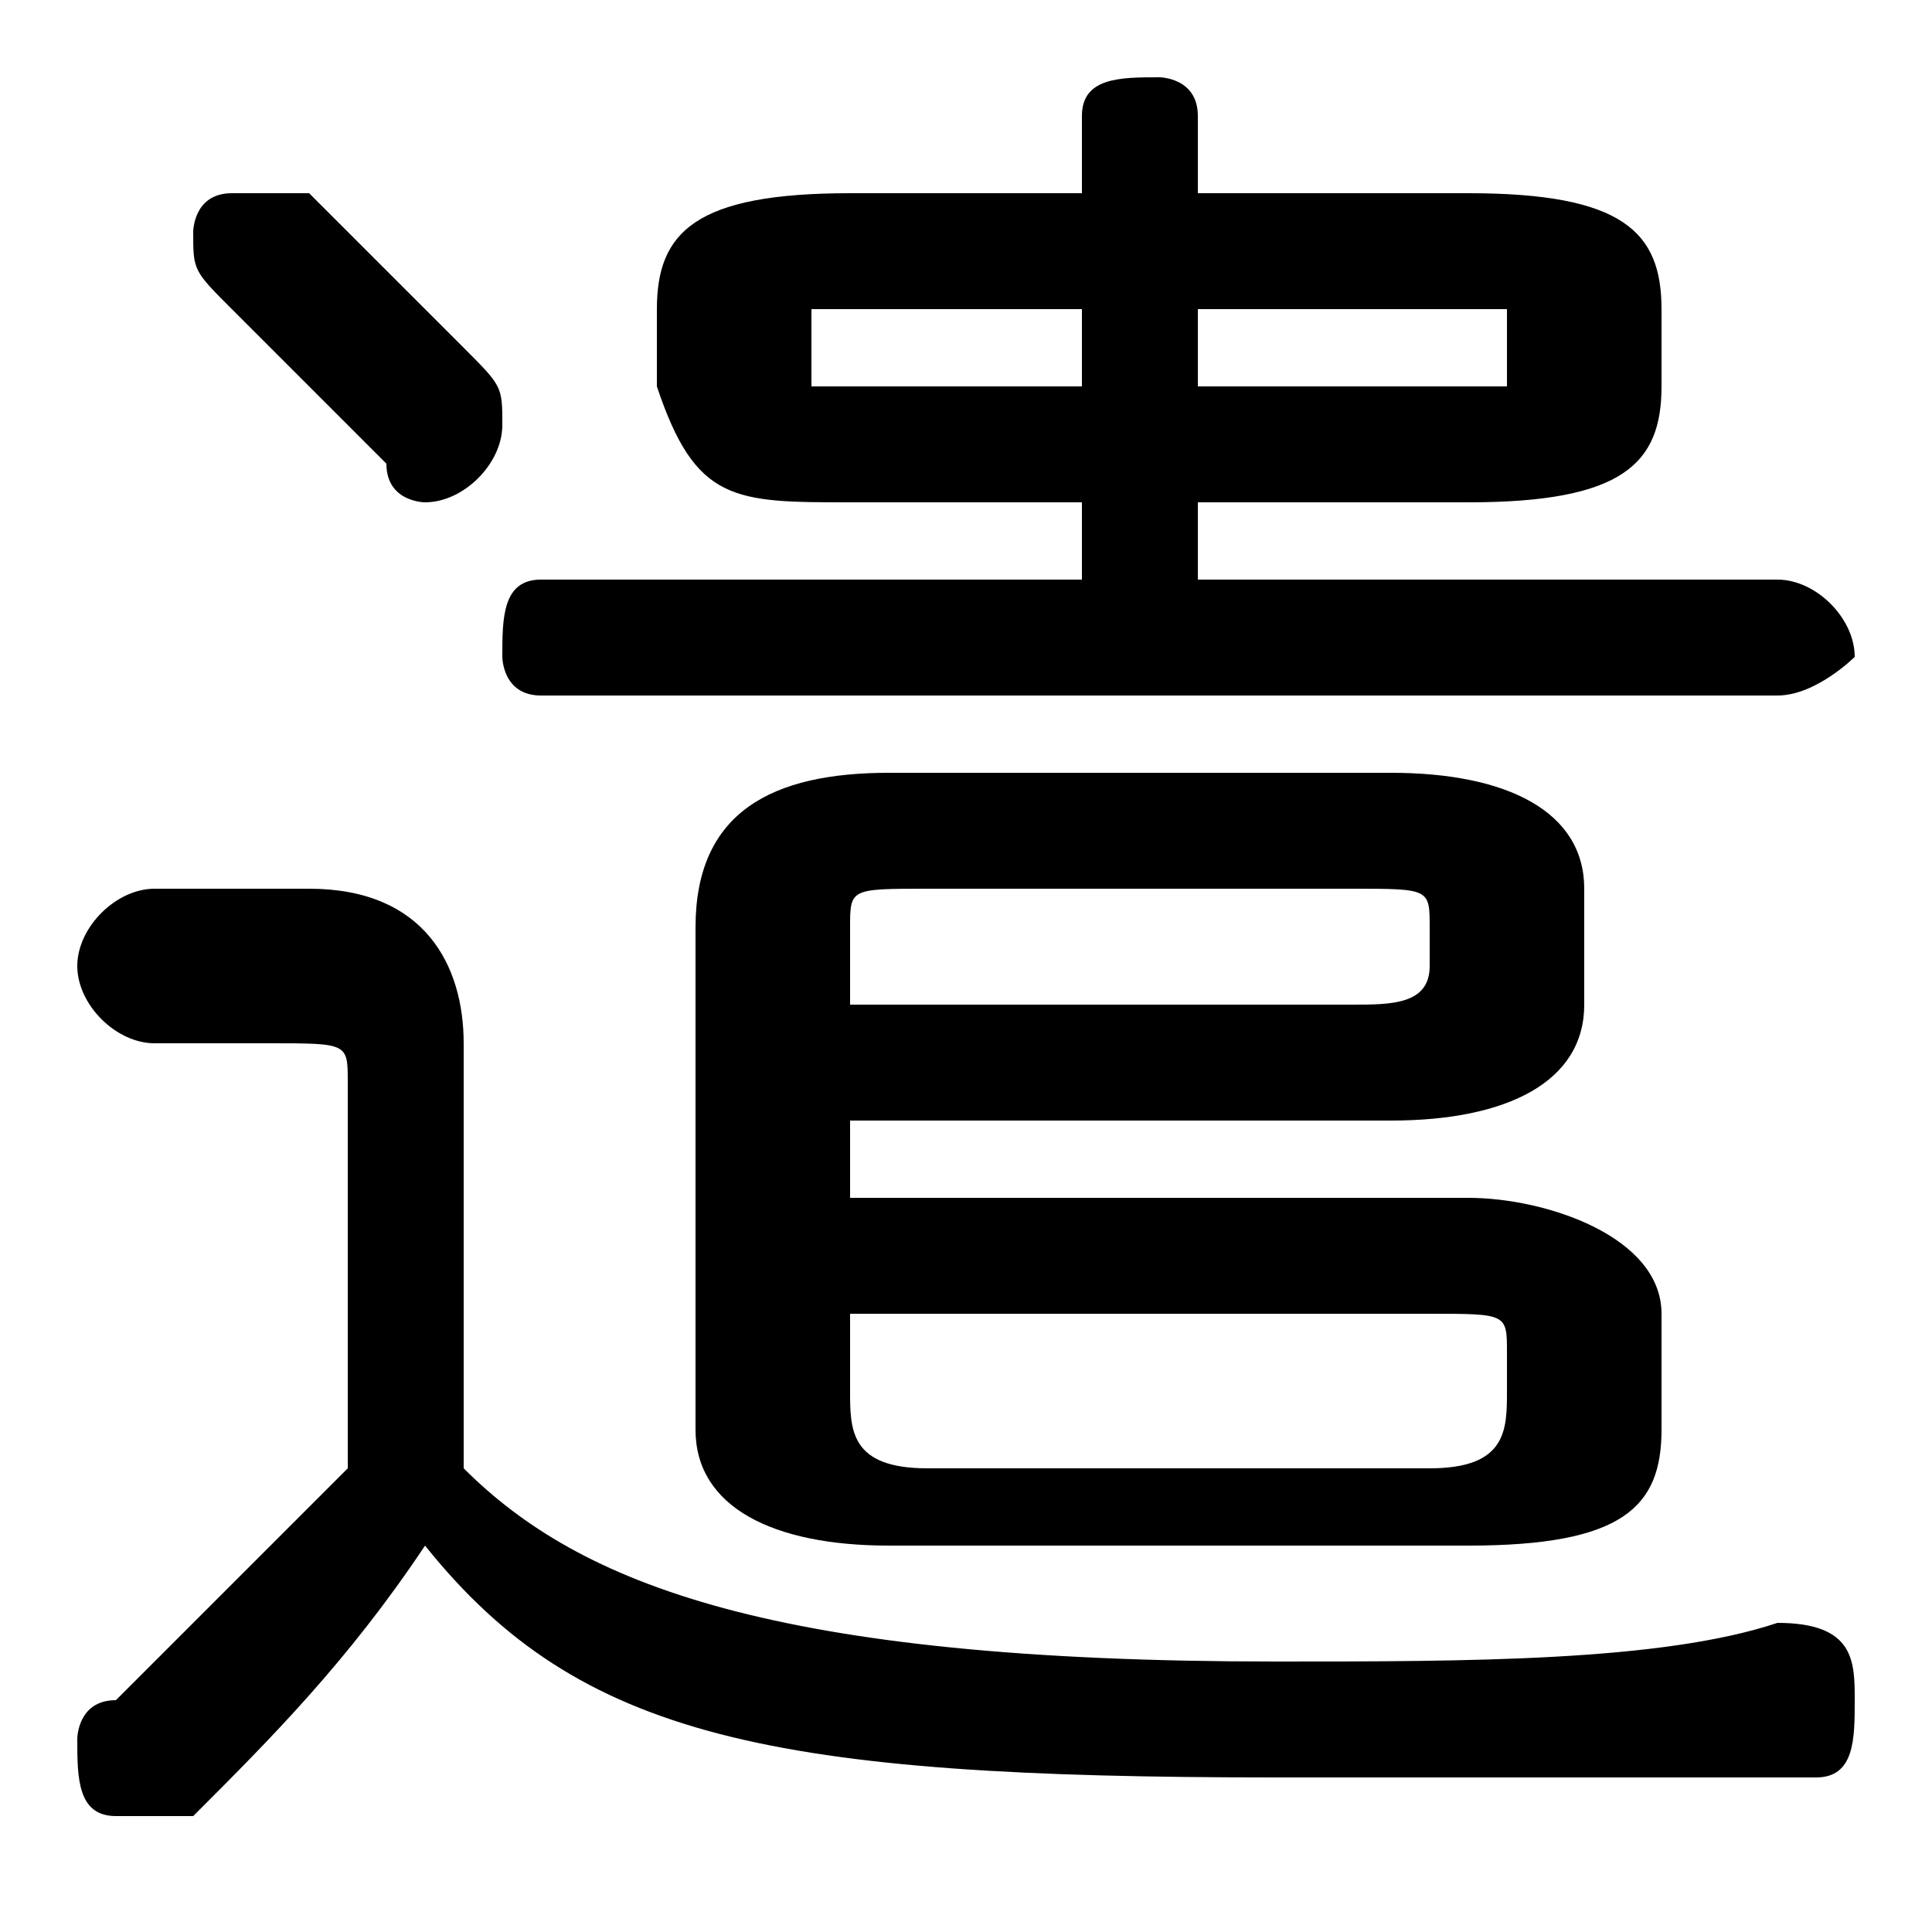 <svg xmlns="http://www.w3.org/2000/svg" viewBox="0 -44.0 50.0 50.0">
    <rect x="0" y="-44.0" width="50.0" height="50.0" fill="#808080" stroke="none"/>
    <g transform="scale(1, -1)">
        <!-- ボディの枠 -->
        <rect x="0" y="-6.0" width="50.0" height="50.0"
            stroke="white" fill="white"/>
        <!-- グリフ座標系の原点 -->
        <circle cx="0" cy="0" r="5" fill="white"/>
        <!-- グリフのアウトライン -->
        <g style="fill:black;stroke:#000000;stroke-width:0;stroke-linecap:round;stroke-linejoin:round;">
        <path d="M 28.0 39.0 L 22.0 39.0 C 18.0 39.0 17.0 38.0 17.0 36.0 L 17.0 34.0 C 18.0 31.0 19.0 31.0 22.0 31.0 L 28.0 31.0 L 28.0 29.0 L 14.0 29.0 C 13.0 29.0 13.0 28.0 13.0 27.0 C 13.0 27.0 13.0 26.0 14.0 26.0 L 46.0 26.0 C 47.0 26.0 48.0 27.0 48.0 27.0 C 48.0 28.0 47.0 29.0 46.0 29.0 L 31.0 29.0 L 31.0 31.0 L 38.0 31.0 C 42.0 31.0 43.0 32.0 43.0 34.0 L 43.0 36.0 C 43.0 38.0 42.0 39.0 38.0 39.0 L 31.0 39.0 L 31.0 41.0 C 31.0 42.0 30.0 42.0 30.0 42.0 C 29.0 42.0 28.0 42.0 28.0 41.0 Z M 31.0 36.0 L 38.0 36.0 C 39.0 36.0 39.0 36.0 39.0 36.0 L 39.0 34.0 C 39.0 34.0 39.0 34.0 38.0 34.0 L 31.0 34.0 Z M 28.0 36.0 L 28.0 34.0 L 22.0 34.0 C 21.0 34.0 21.0 34.0 21.0 34.0 L 21.0 36.0 C 21.0 36.0 21.0 36.0 22.0 36.0 Z M 12.0 17.0 C 12.0 19.0 11.0 21.0 8.0 21.0 L 4.0 21.0 C 3.0 21.0 2.0 20.0 2.0 19.0 C 2.0 18.0 3.0 17.0 4.0 17.0 L 7.0 17.0 C 9.0 17.0 9.0 17.0 9.0 16.0 L 9.0 6.0 C 7.0 4.0 5.0 2.0 3.0 0.0 C 2.0 -0.0 2.0 -1.0 2.0 -1.0 C 2.0 -2.0 2.0 -3.0 3.0 -3.0 C 4.0 -3.0 4.0 -3.0 5.0 -3.0 C 7.0 -1.0 9.0 1.0 11.0 4.0 C 15.0 -1.0 20.0 -2.0 33.0 -2.0 C 39.0 -2.0 43.0 -2.0 47.0 -2.0 C 48.0 -2.0 48.0 -1.0 48.0 -0.0 C 48.0 1.0 48.0 2.0 46.0 2.0 C 43.0 1.0 38.0 1.0 33.0 1.0 C 20.0 1.0 15.0 3.0 12.0 6.0 Z M 22.0 15.0 L 36.0 15.0 C 39.0 15.0 41.0 16.0 41.0 18.0 L 41.0 21.0 C 41.0 23.0 39.0 24.0 36.0 24.0 L 23.0 24.0 C 20.0 24.0 18.0 23.0 18.0 20.0 L 18.0 7.0 C 18.0 5.0 20.0 4.0 23.0 4.0 L 38.0 4.0 C 42.0 4.0 43.0 5.0 43.0 7.0 L 43.0 10.0 C 43.0 12.0 40.0 13.0 38.0 13.0 L 22.0 13.0 Z M 22.0 18.0 L 22.0 20.0 C 22.0 21.0 22.0 21.0 24.0 21.0 L 35.0 21.0 C 37.0 21.0 37.0 21.0 37.0 20.0 L 37.0 19.0 C 37.0 18.0 36.0 18.0 35.0 18.0 Z M 22.0 10.0 L 37.0 10.0 C 39.0 10.0 39.0 10.0 39.0 9.0 L 39.0 8.0 C 39.0 7.0 39.0 6.0 37.0 6.0 L 24.0 6.0 C 22.0 6.0 22.0 7.0 22.0 8.0 Z M 8.0 39.0 C 7.0 39.0 7.0 39.0 6.0 39.0 C 5.0 39.0 5.0 38.0 5.0 38.0 C 5.0 37.0 5.0 37.0 6.0 36.0 C 7.0 35.0 8.0 34.0 10.0 32.0 C 10.0 31.0 11.0 31.0 11.0 31.0 C 12.0 31.0 13.0 32.0 13.0 33.0 C 13.0 34.0 13.0 34.0 12.0 35.0 C 11.0 36.0 9.0 38.0 8.0 39.0 Z"/>
    </g>
    </g>
</svg>
